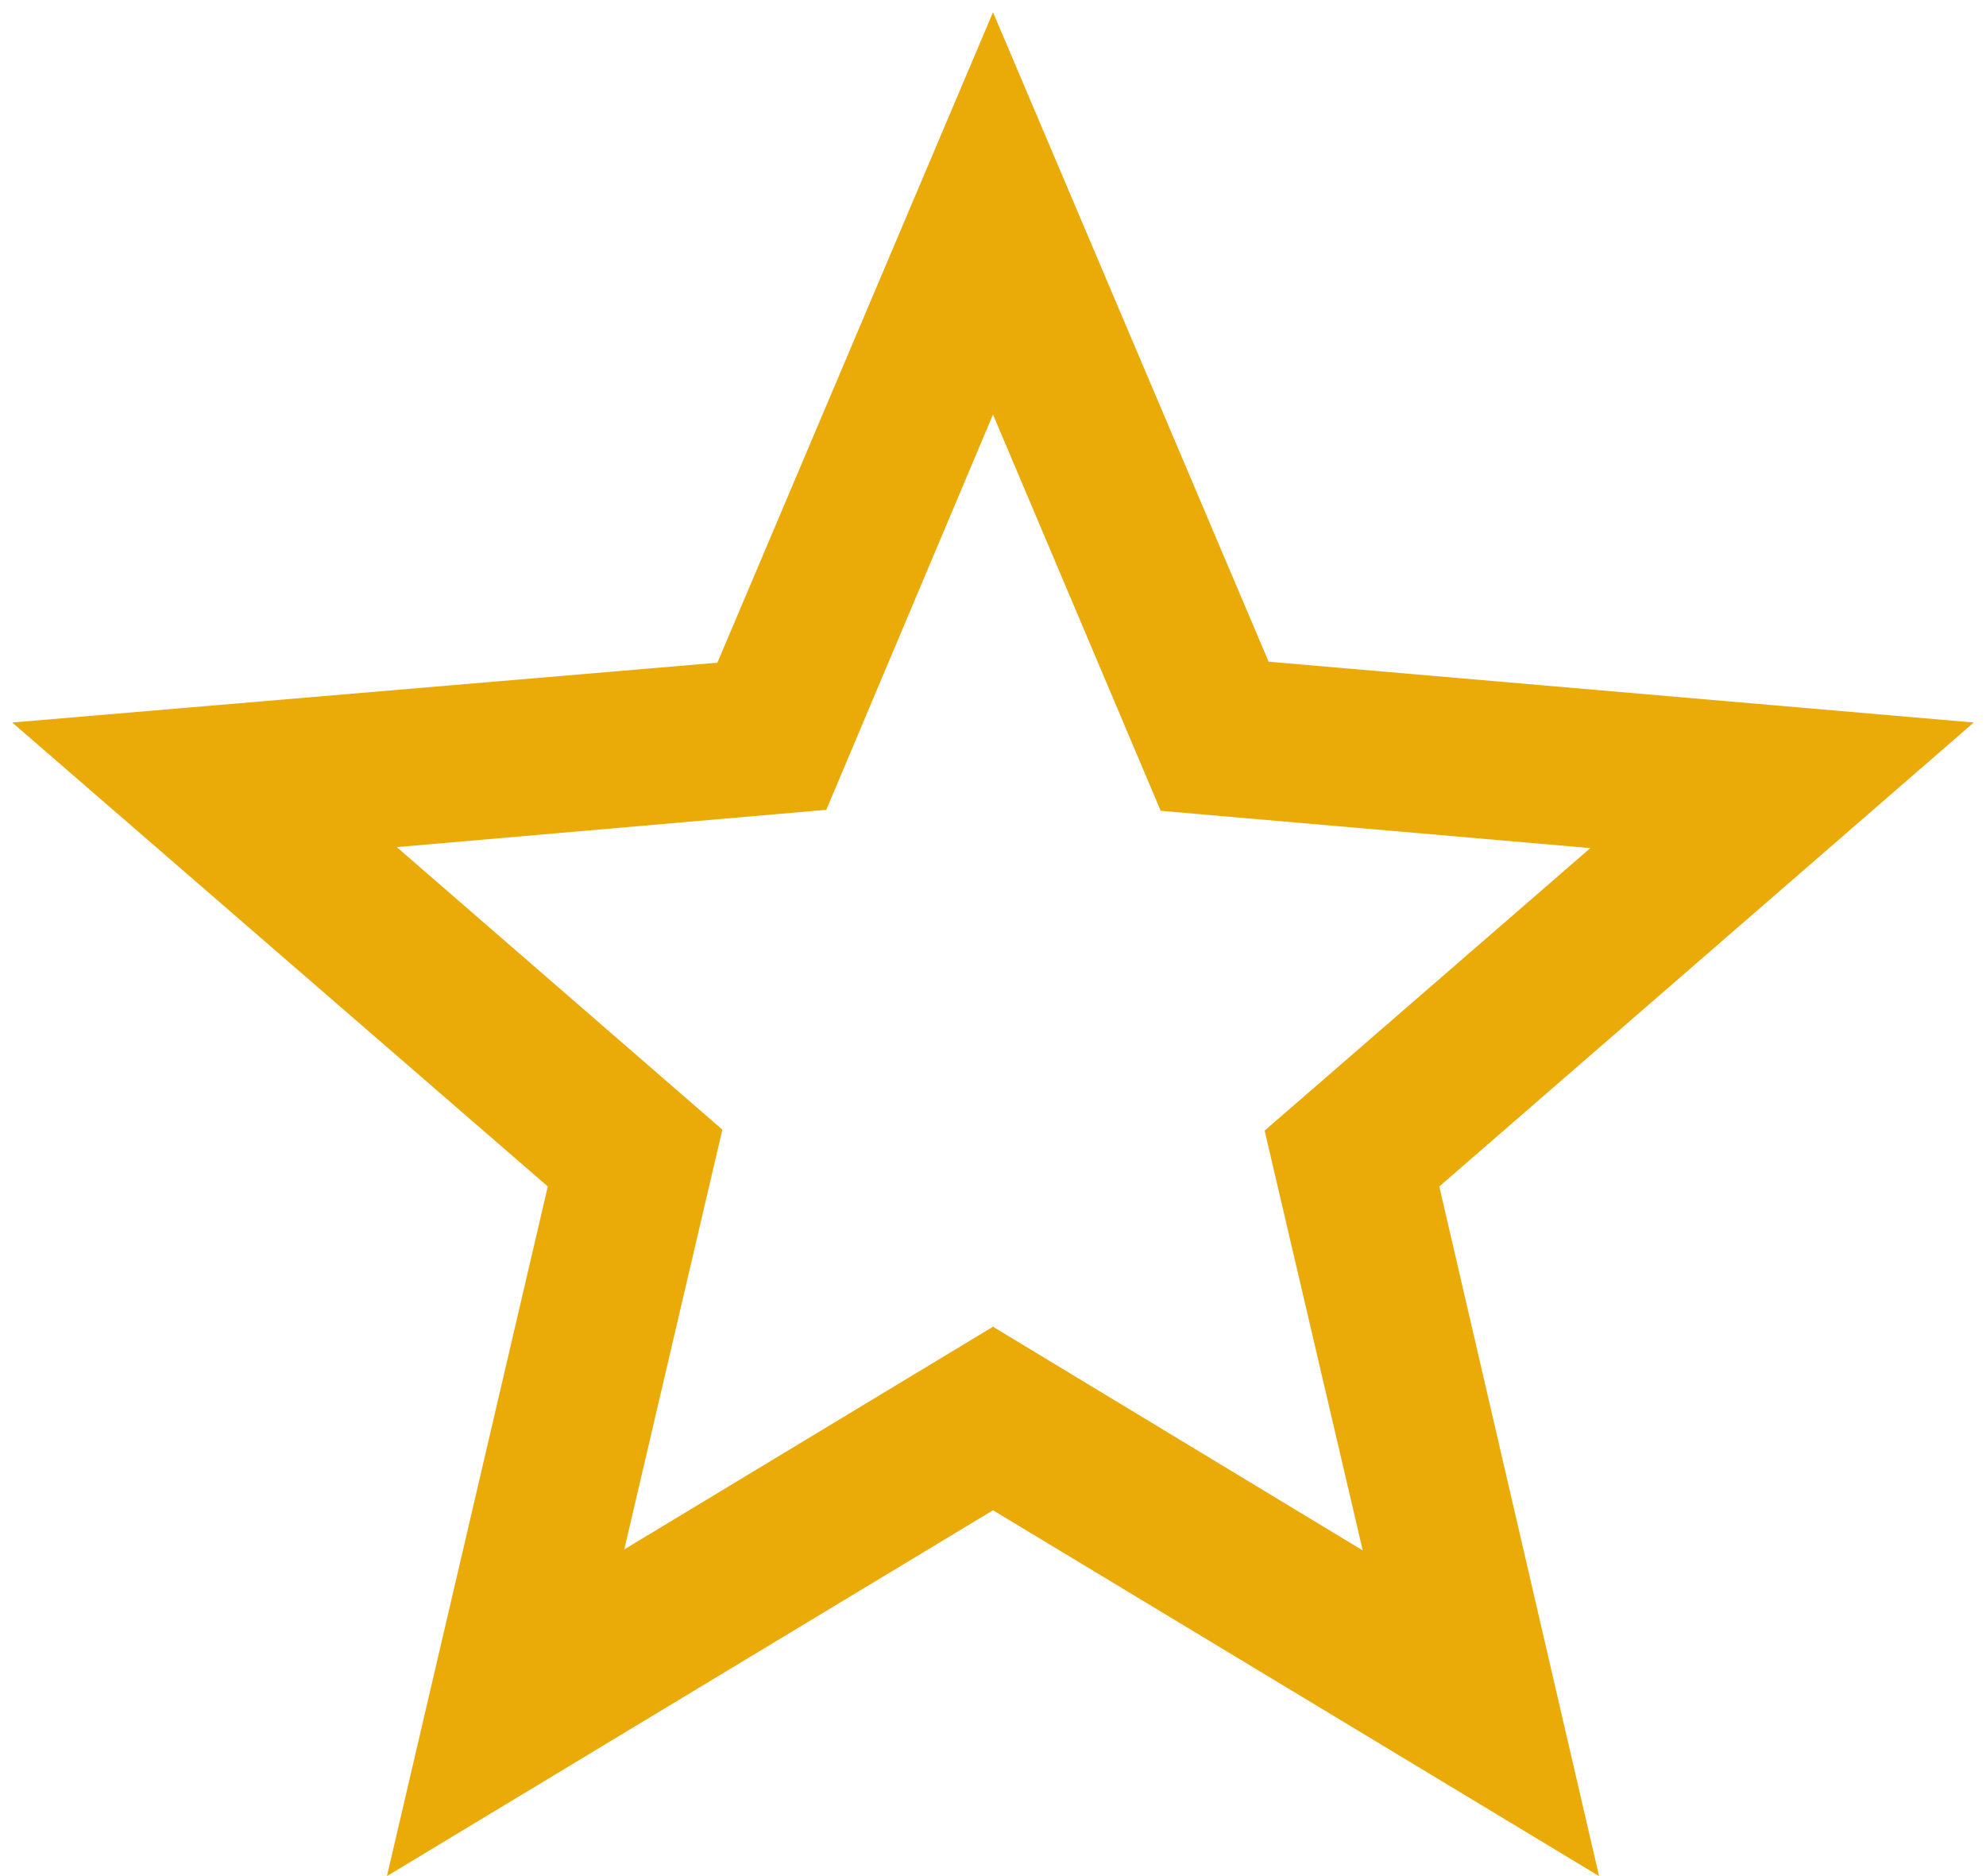 <svg width="18" height="17" viewBox="0 0 18 17" fill="none" xmlns="http://www.w3.org/2000/svg">
<path d="M17.889 6.547L11.498 5.996L9 0.111L6.502 6.005L0.111 6.547L4.965 10.751L3.507 17L9 13.685L14.493 17L13.045 10.751L17.889 6.547ZM9 12.022L5.658 14.04L6.547 10.236L3.596 7.676L7.489 7.338L9 3.756L10.52 7.347L14.414 7.685L11.462 10.245L12.351 14.049L9 12.022Z" fill="#EAAA08"/>
</svg>

